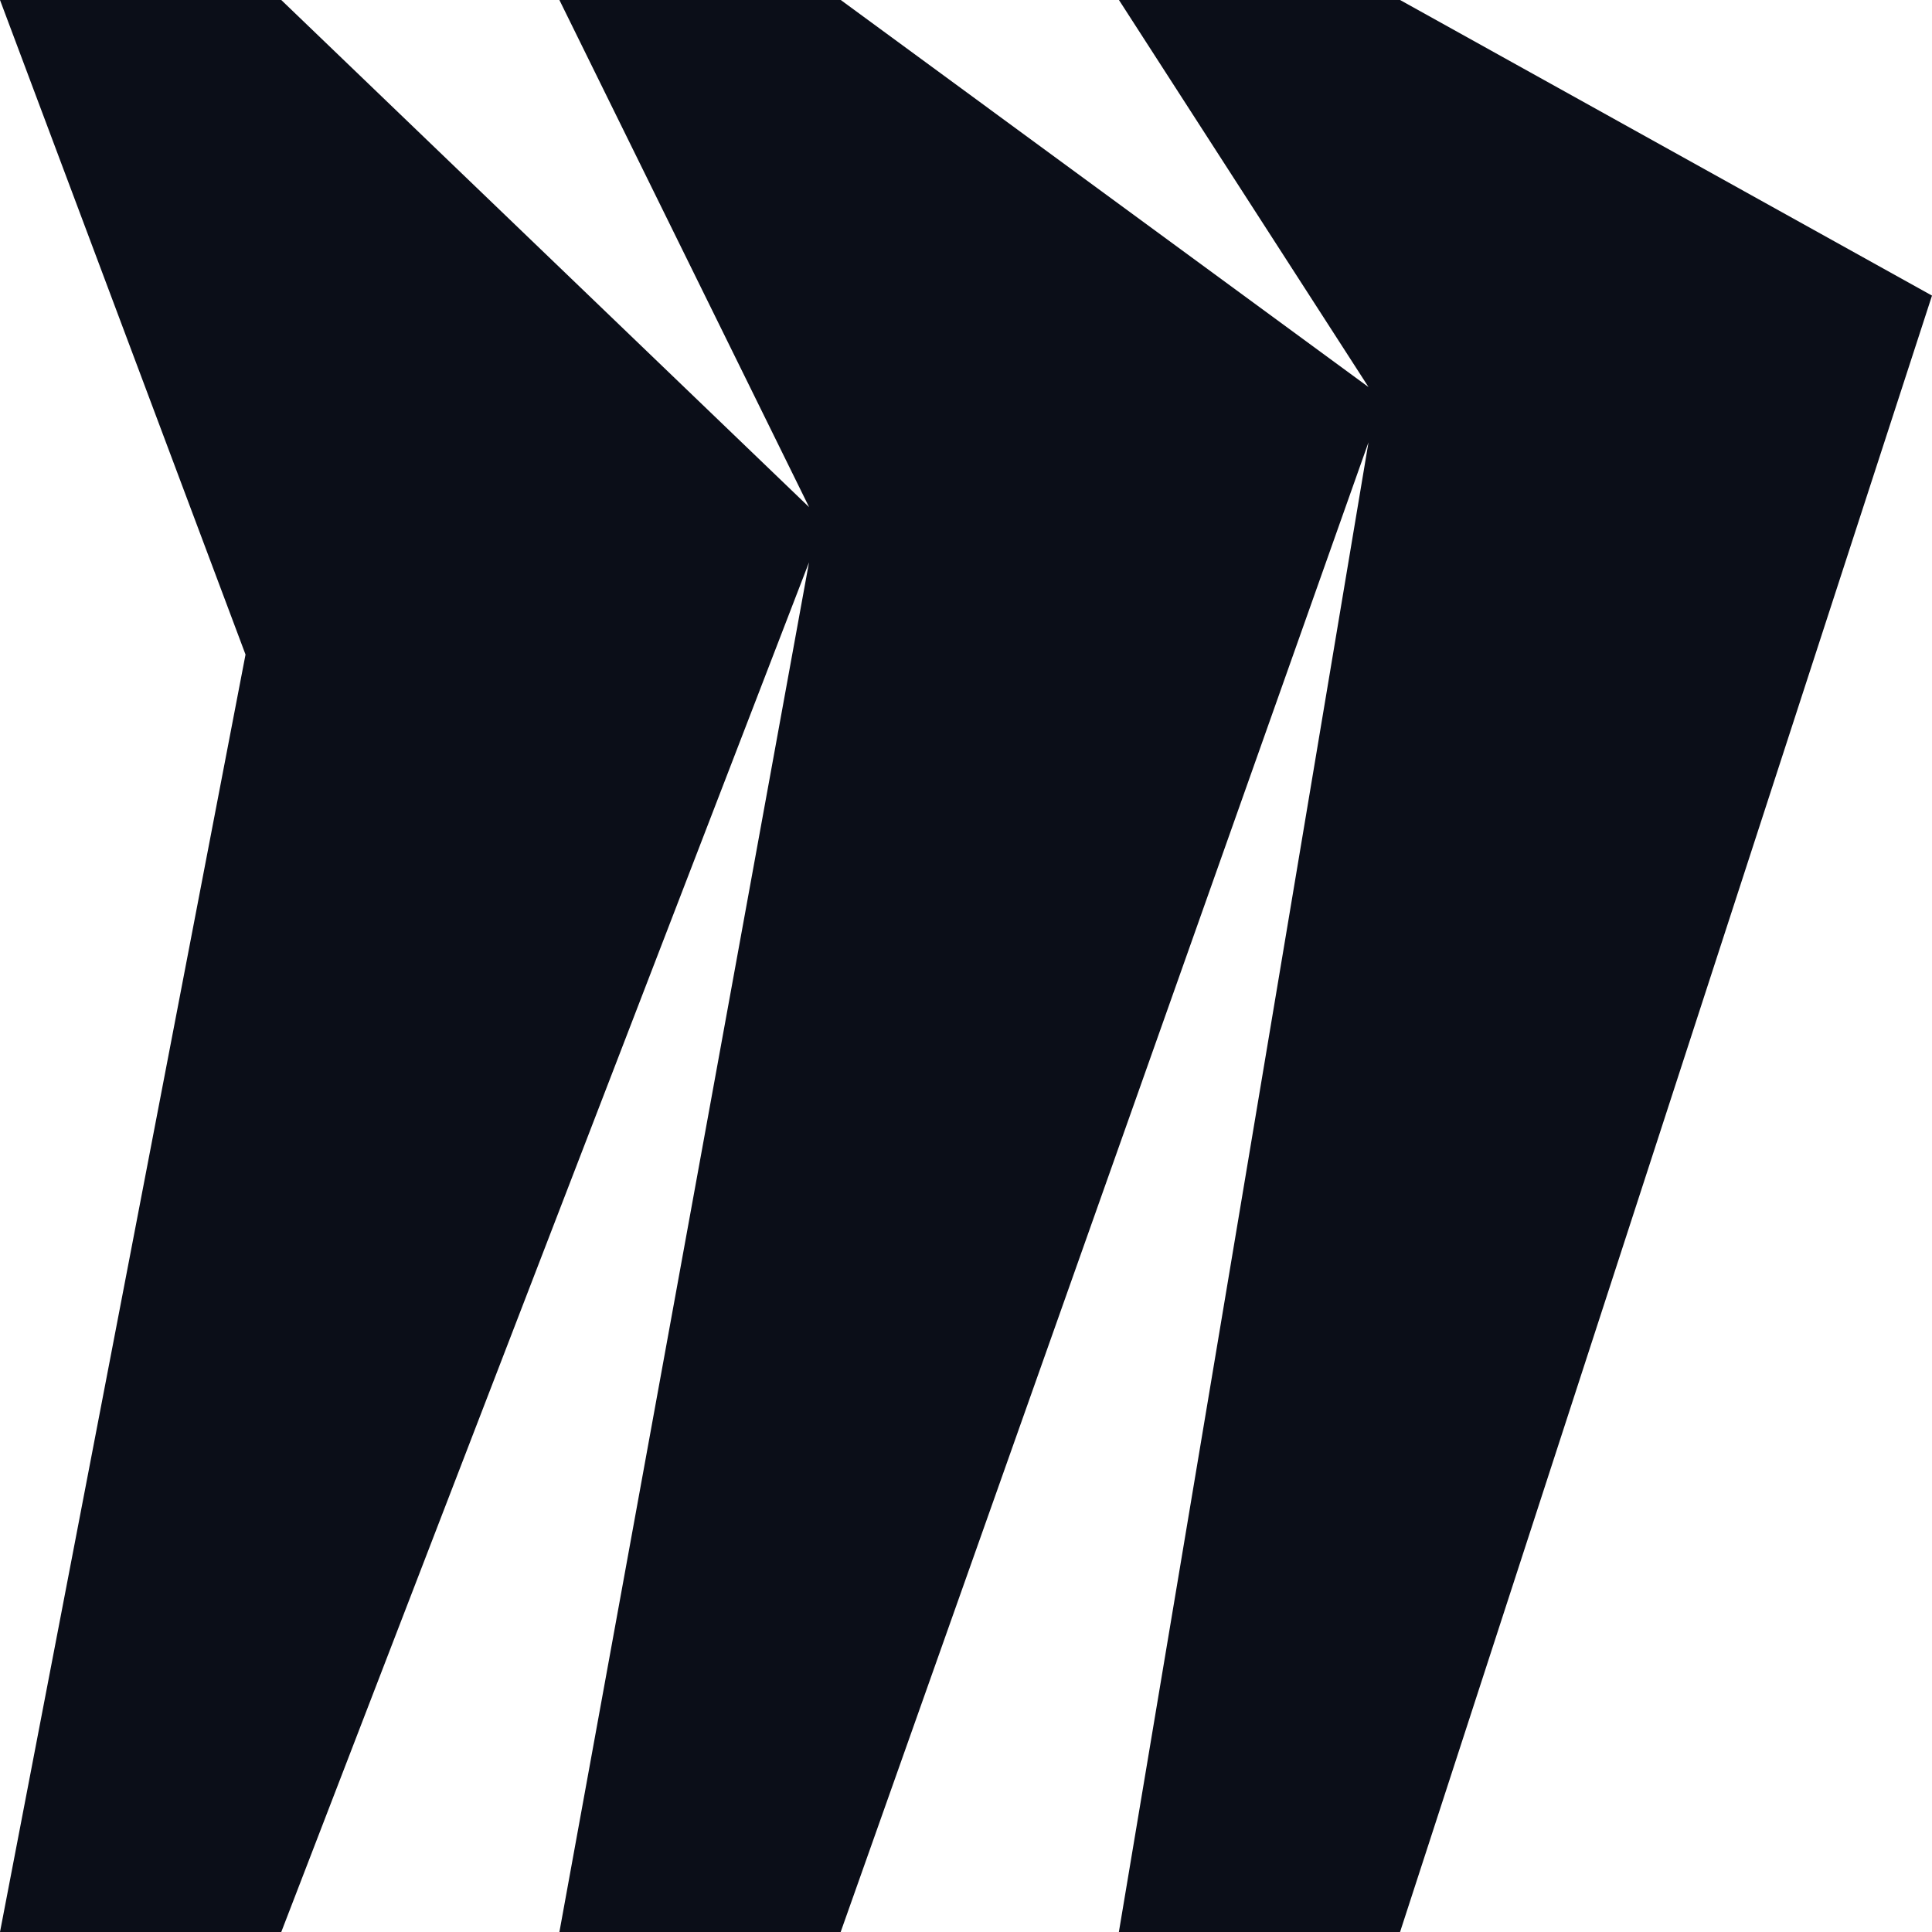 <svg width="48" height="48" viewBox="0 0 48 48" fill="none" xmlns="http://www.w3.org/2000/svg">
<path d="M34.784 0H27.8L34 9.616L20.888 0H13.898L20.102 12.6L6.988 0H0L6.1 16.262L0 48H6.988L20.1 13.97L13.898 48H20.886L34 10.988L27.798 48H34.784L48 7.344L34.784 0Z" fill="#0B0E18"/>
</svg>
